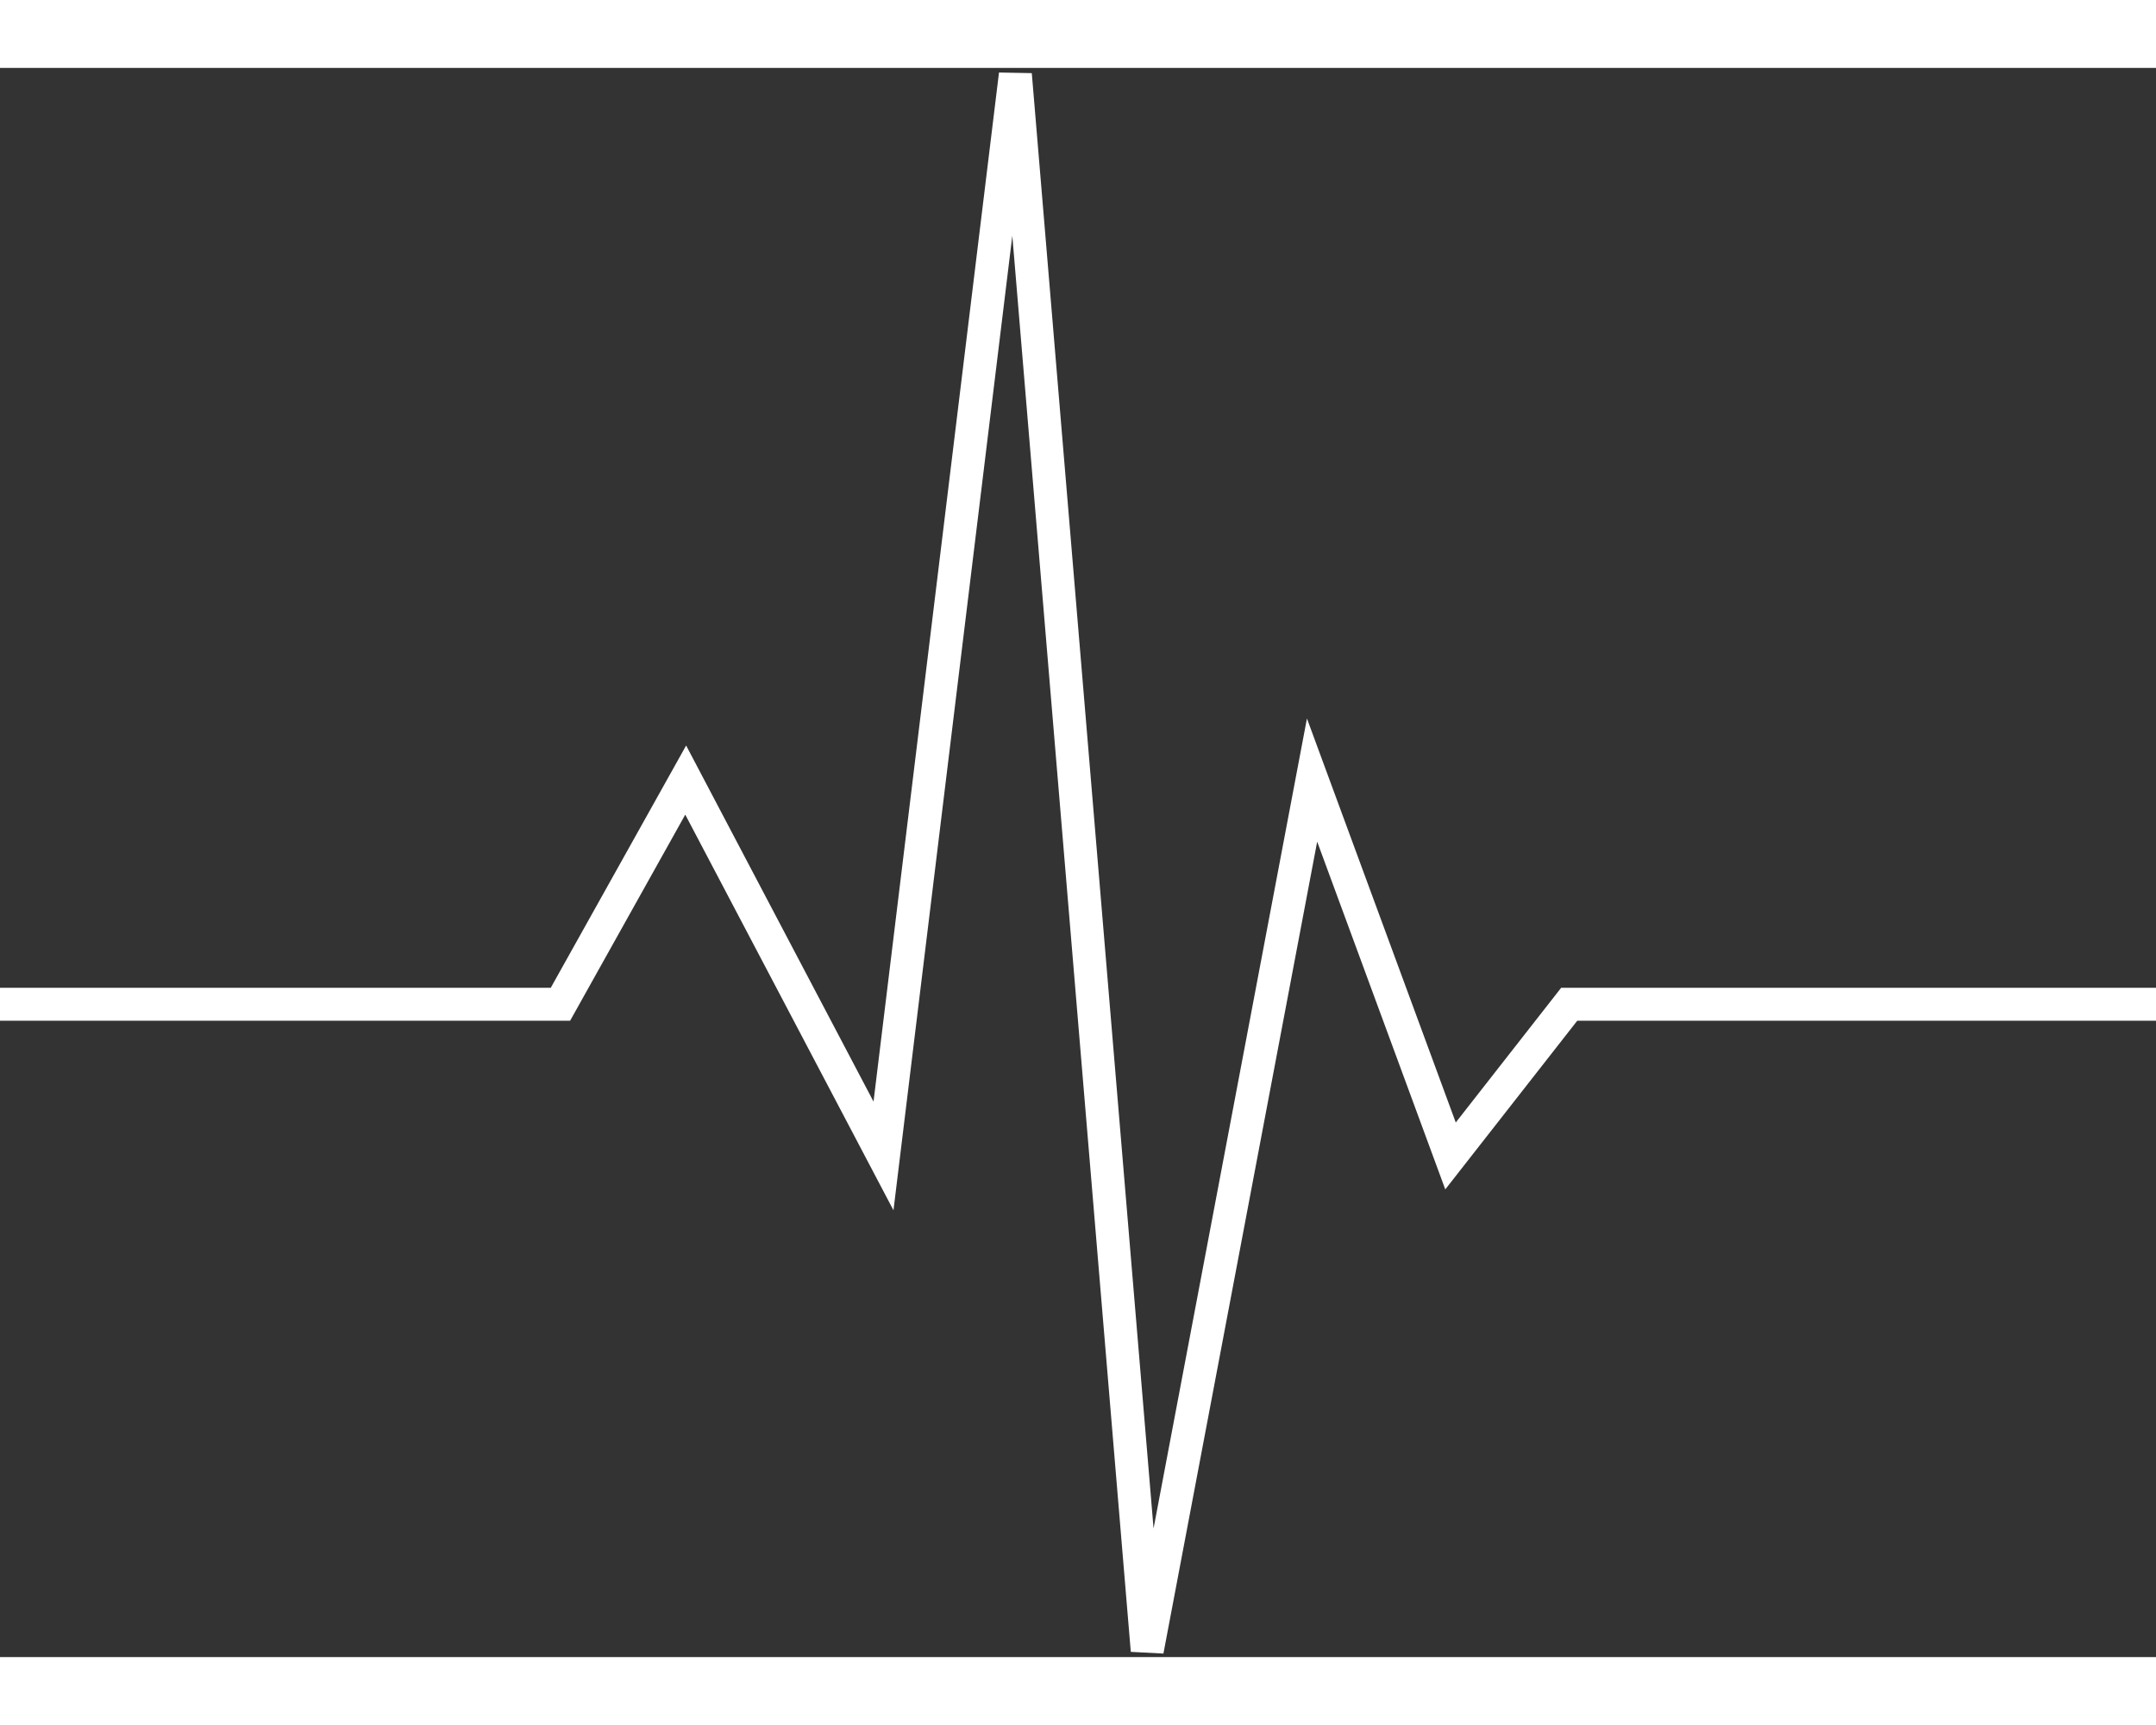 <svg width="250" height="200" viewBox="0 0 327 241" fill="none" xmlns="http://www.w3.org/2000/svg">
<rect x="0" y="0" width="327" height="241" fill="#333333" stroke="none"/>
<path d="M327 142C316.667 142 283 142 238 142L220 165L199 108L174 240L154 1L134 165L104 108L85 142C-23.8 142 5 142 0 142" stroke="white" stroke-width="5"/>
</svg>
